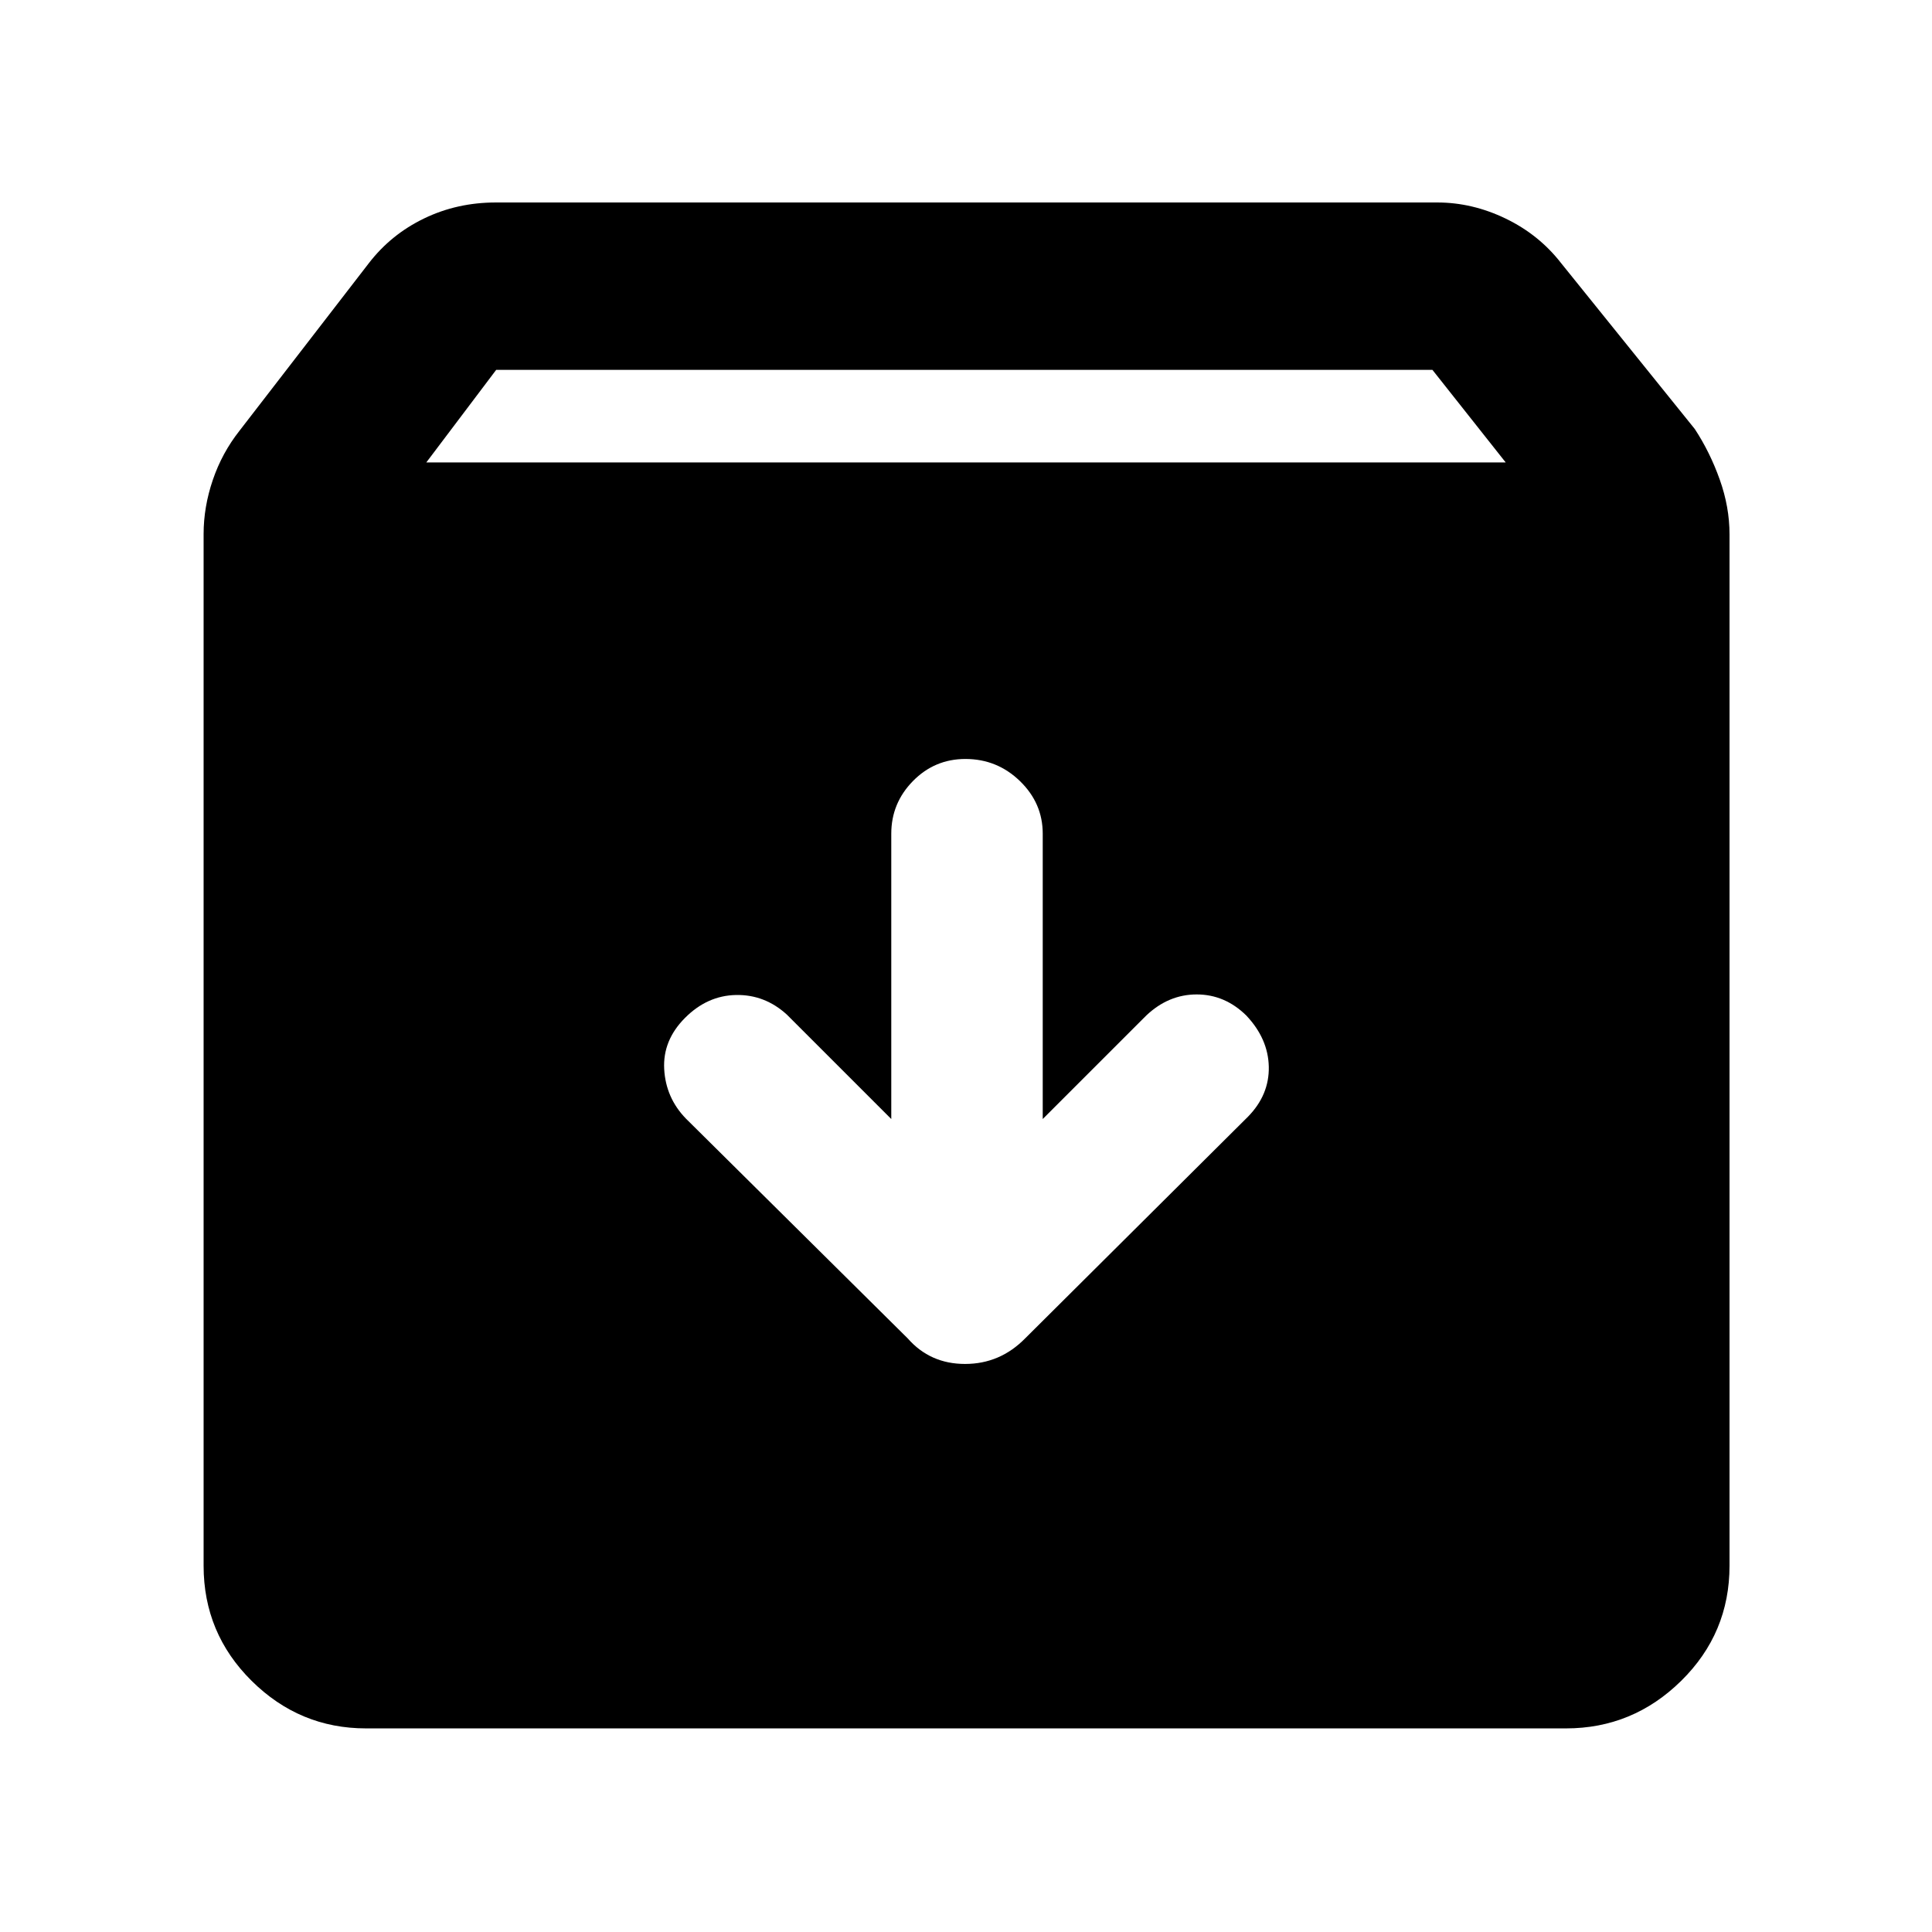 <svg xmlns="http://www.w3.org/2000/svg" height="48" viewBox="0 -960 960 960" width="48"><path d="M181.87-101.17q-33 0-56.85-23.64-23.85-23.63-23.85-57.19v-512.61q0-13.48 4.57-26.9 4.56-13.42 13.26-24.45l64.3-83.3q10.99-14.25 27.42-22.19 16.42-7.94 35.67-7.94h467.78q17.41 0 33.97 7.99t27.56 22.14l66.43 82.43q7.57 11.54 12.41 25.16 4.85 13.61 4.85 27.19V-182q0 33.56-24.01 57.19-24.02 23.64-57.25 23.64H181.87Zm29.96-629.05h536.34l-36.41-46H246.55l-34.72 46Zm267.89 147.35q-15.31 0-26.08 10.97-10.77 10.98-10.77 26.16v141.78l-51.91-51.91q-10.98-10-25.27-9.72-14.3.29-25.36 11.43-11.07 11.14-10.29 25.41.79 14.27 10.79 24.58l110.21 109.21q11.13 12.7 28.5 12.7 17.36 0 29.85-12.7l110.78-110.21q10.57-10.83 10.29-24.77-.29-13.93-11.21-25.49-10.64-10.44-24.62-10.44t-25.02 10.44l-51.48 51.47v-141.78q0-15.18-11.34-26.16-11.34-10.97-27.07-10.97Z"/></svg>